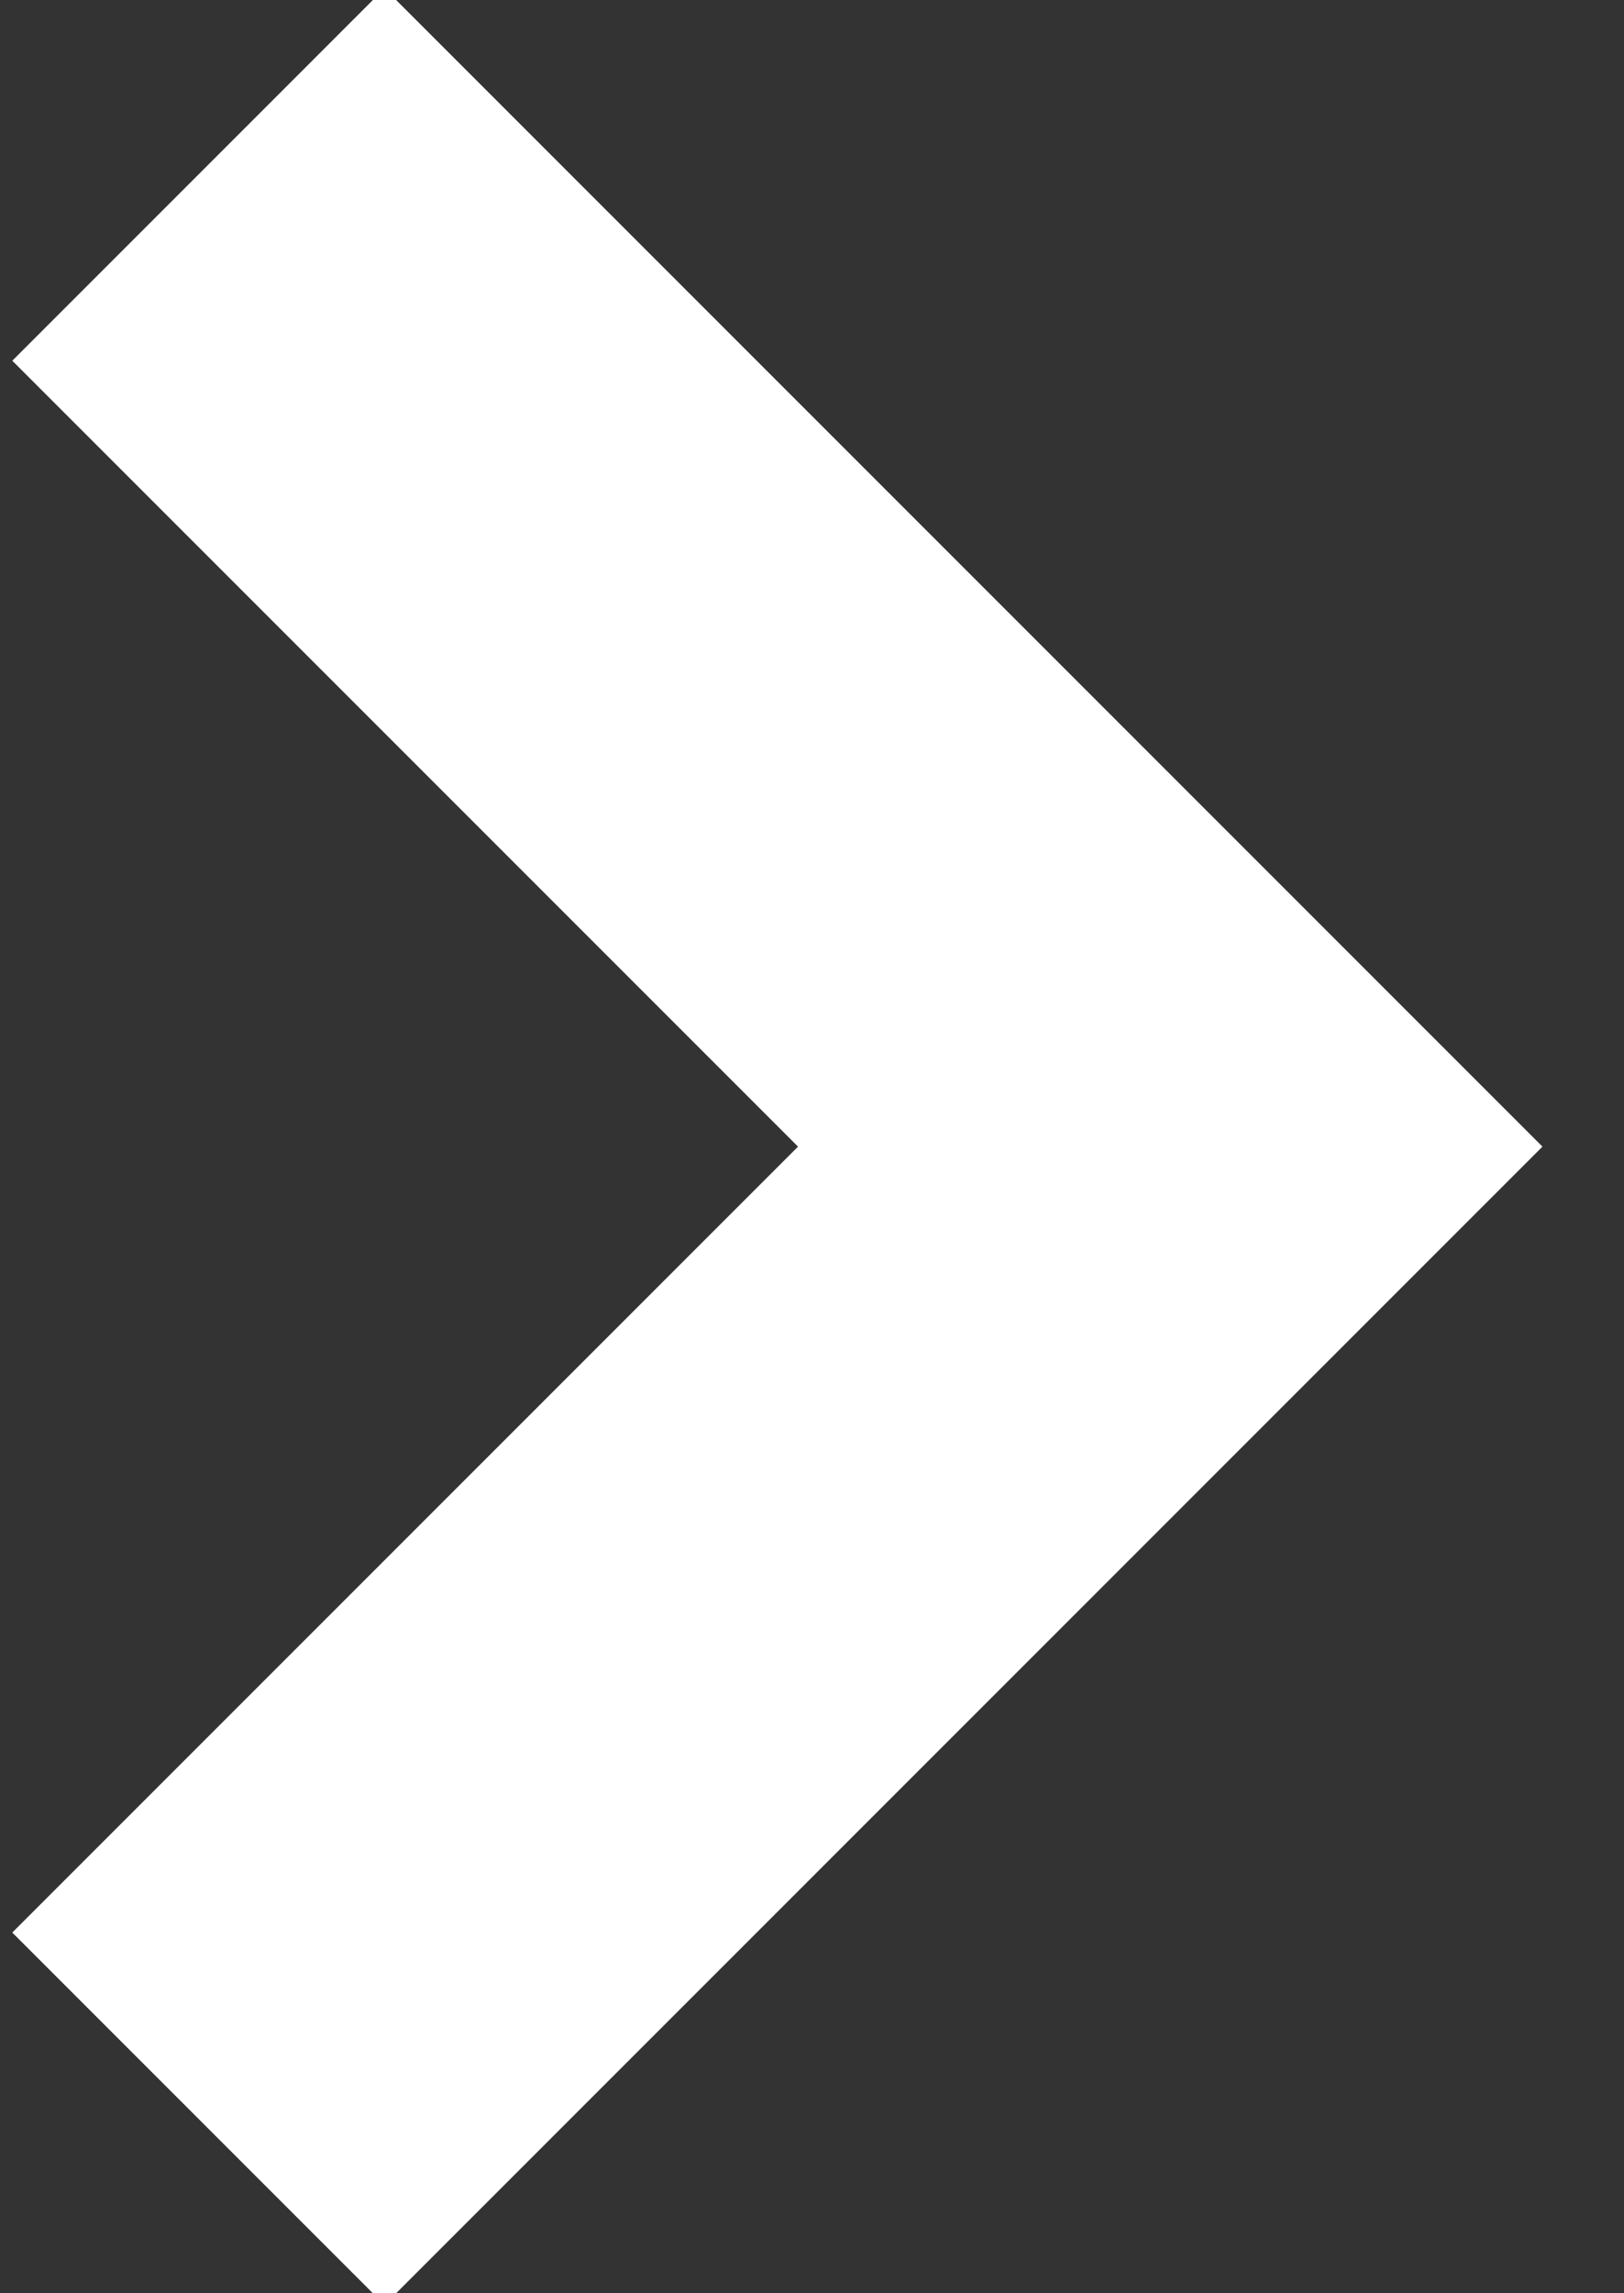 <svg width="17" height="24" viewBox="0 0 17 24" fill="none" xmlns="http://www.w3.org/2000/svg">
<rect x="0" y="0" width="17" height="24" fill="#333333" stroke="none"/>
<path id="arrow_forward_ios" d="M4.025 22L2.25 20.225L10.475 12L2.25 3.775L4.025 2L14.025 12L4.025 22Z" fill="white" stroke="white" stroke-width="3"/>
</svg>
